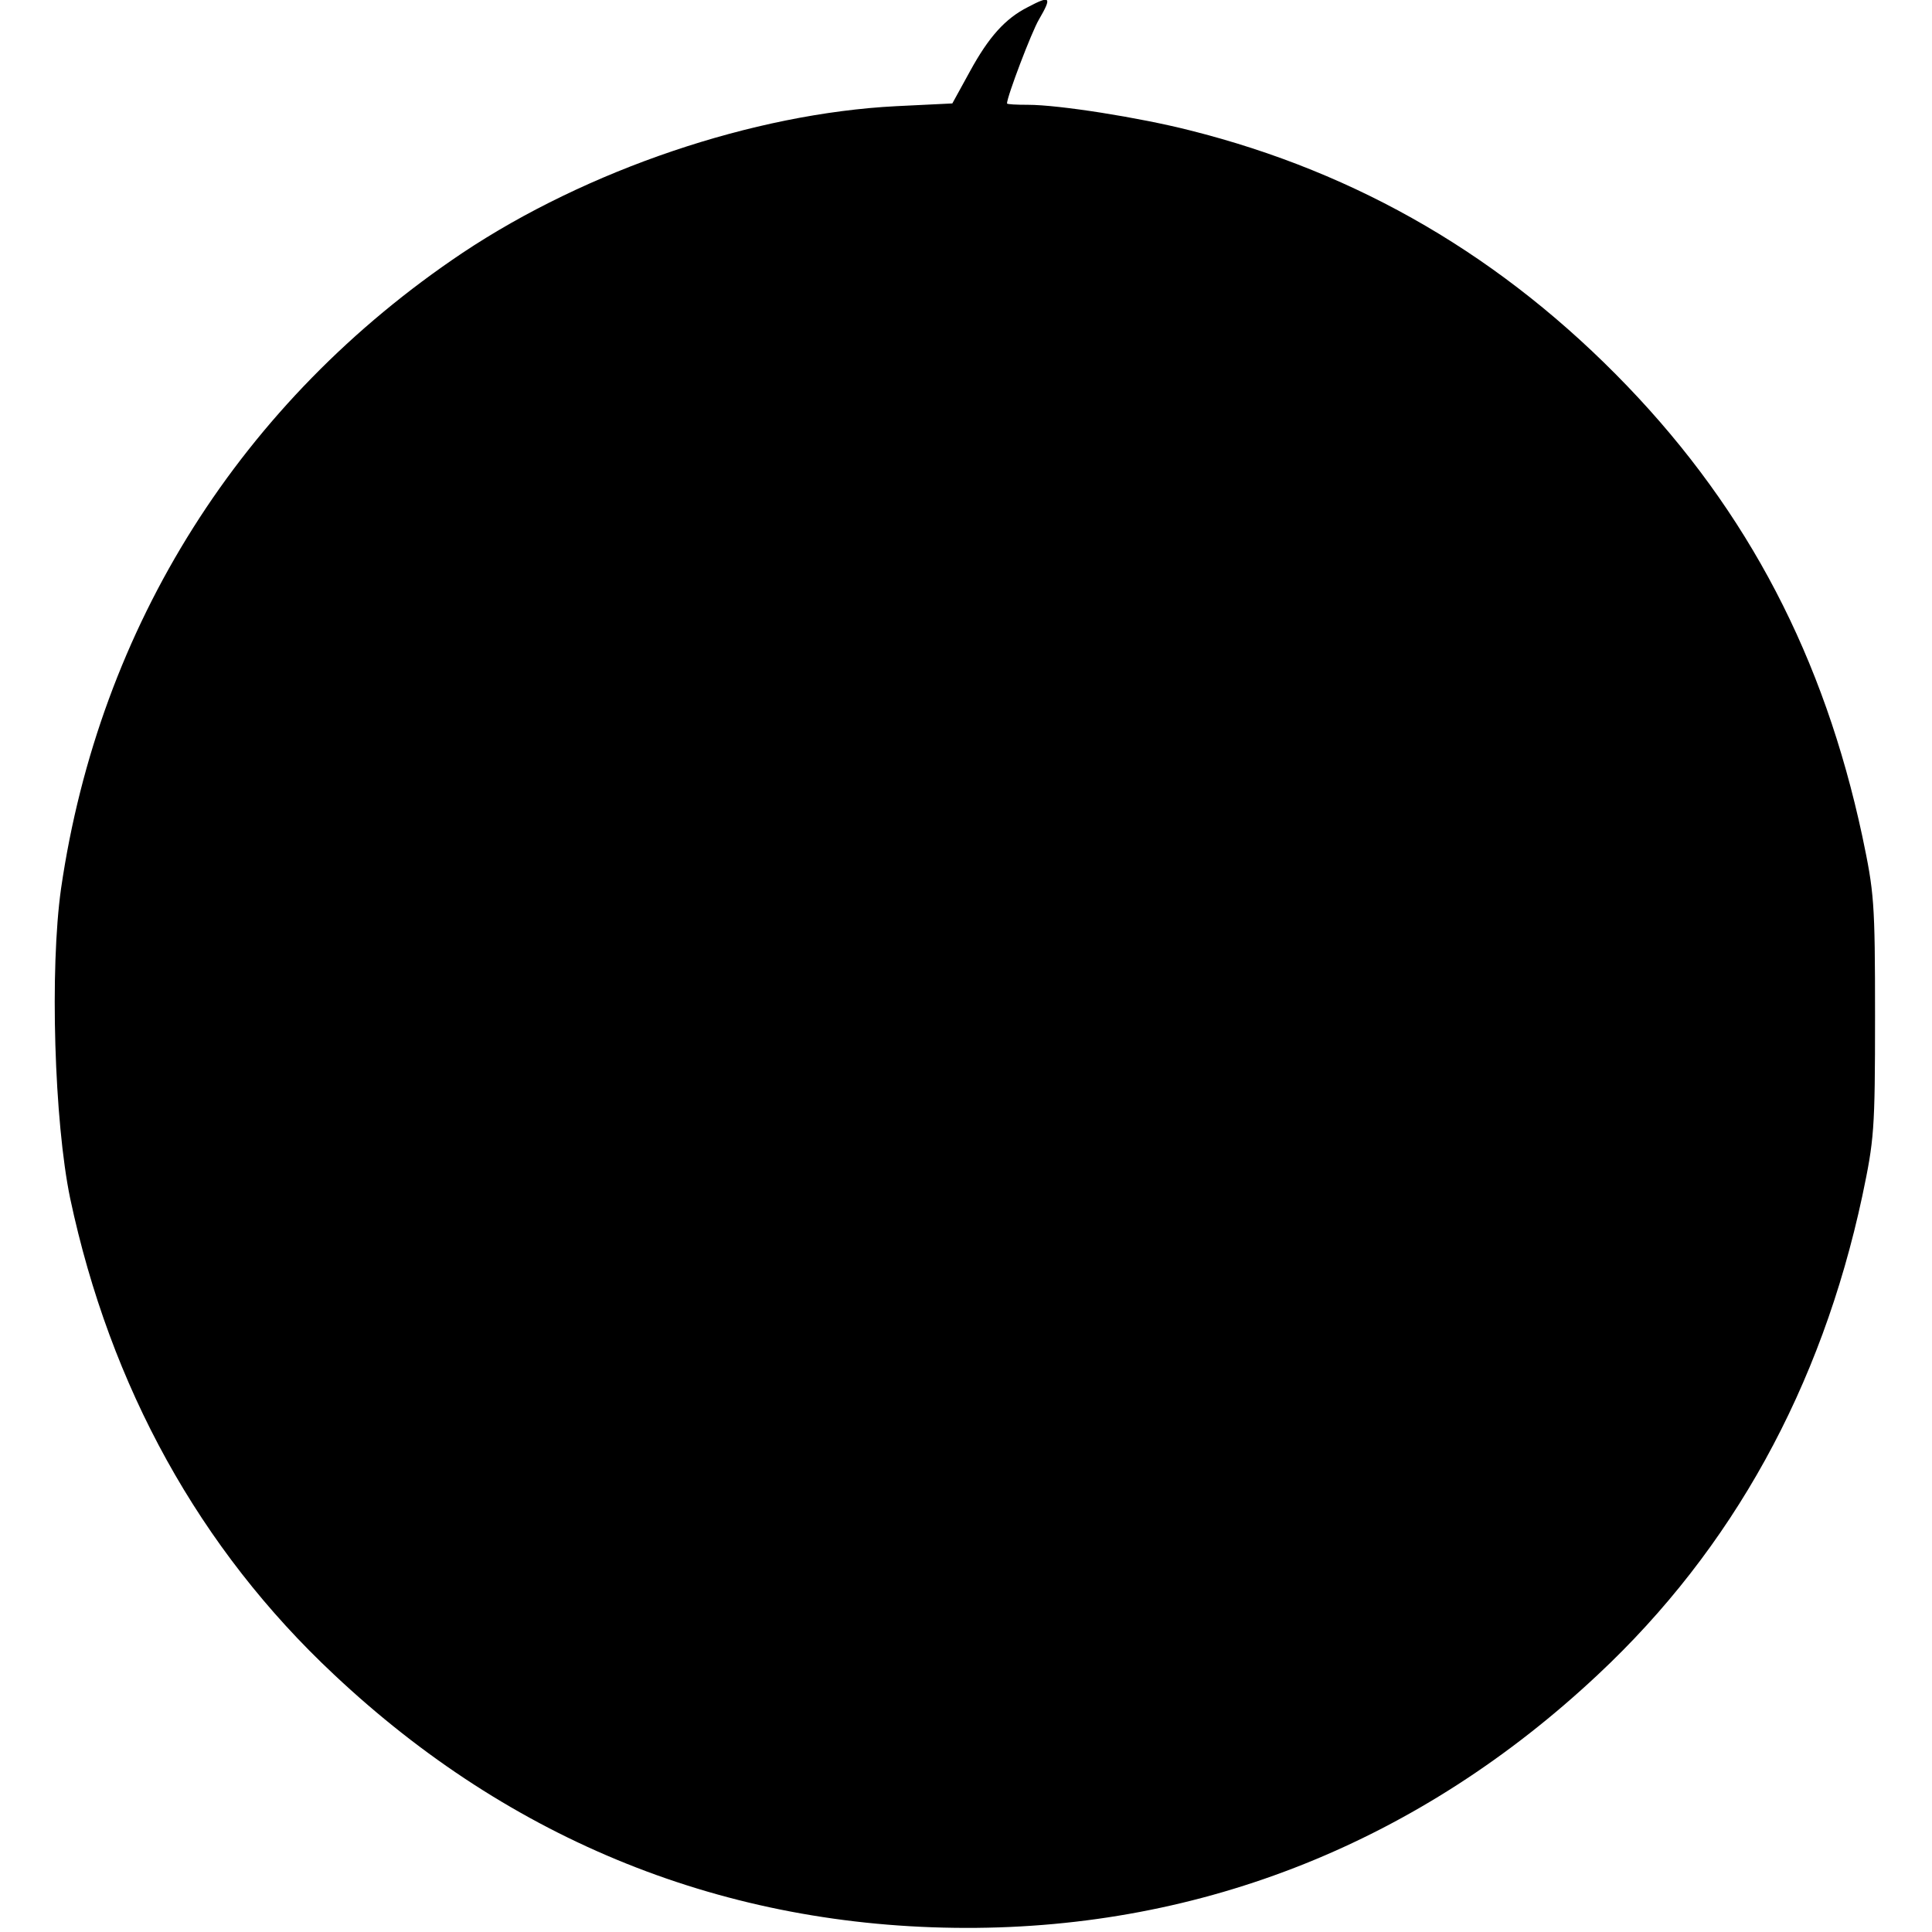 <?xml version="1.0" standalone="no"?>
<!DOCTYPE svg PUBLIC "-//W3C//DTD SVG 20010904//EN"
 "http://www.w3.org/TR/2001/REC-SVG-20010904/DTD/svg10.dtd">
<svg version="1.0" xmlns="http://www.w3.org/2000/svg"
 width="424pt" height="424pt" viewBox="0 0 424 424"
 preserveAspectRatio="xMidYMid meet">
<g transform="translate(0,424) scale(0.1,-0.1)"
fill="#000000" stroke="none">
<path d="M2255 4224 c-49 -25 -85 -65 -126 -140 l-39 -71 -123 -6 c-314 -16
-679 -140 -952 -322 -485 -325 -797 -818 -881 -1395 -25 -177 -15 -511 20
-680 88 -414 284 -769 579 -1045 389 -366 860 -555 1386 -556 522 -1 998 190
1388 556 295 276 490 630 580 1050 26 124 28 143 28 395 0 252 -2 271 -28 395
-84 392 -250 711 -516 988 -271 282 -589 468 -960 561 -110 28 -287 56 -355
56 -25 0 -46 1 -46 3 0 15 54 157 70 184 29 50 26 54 -25 27z"/>
</g>
</svg>
